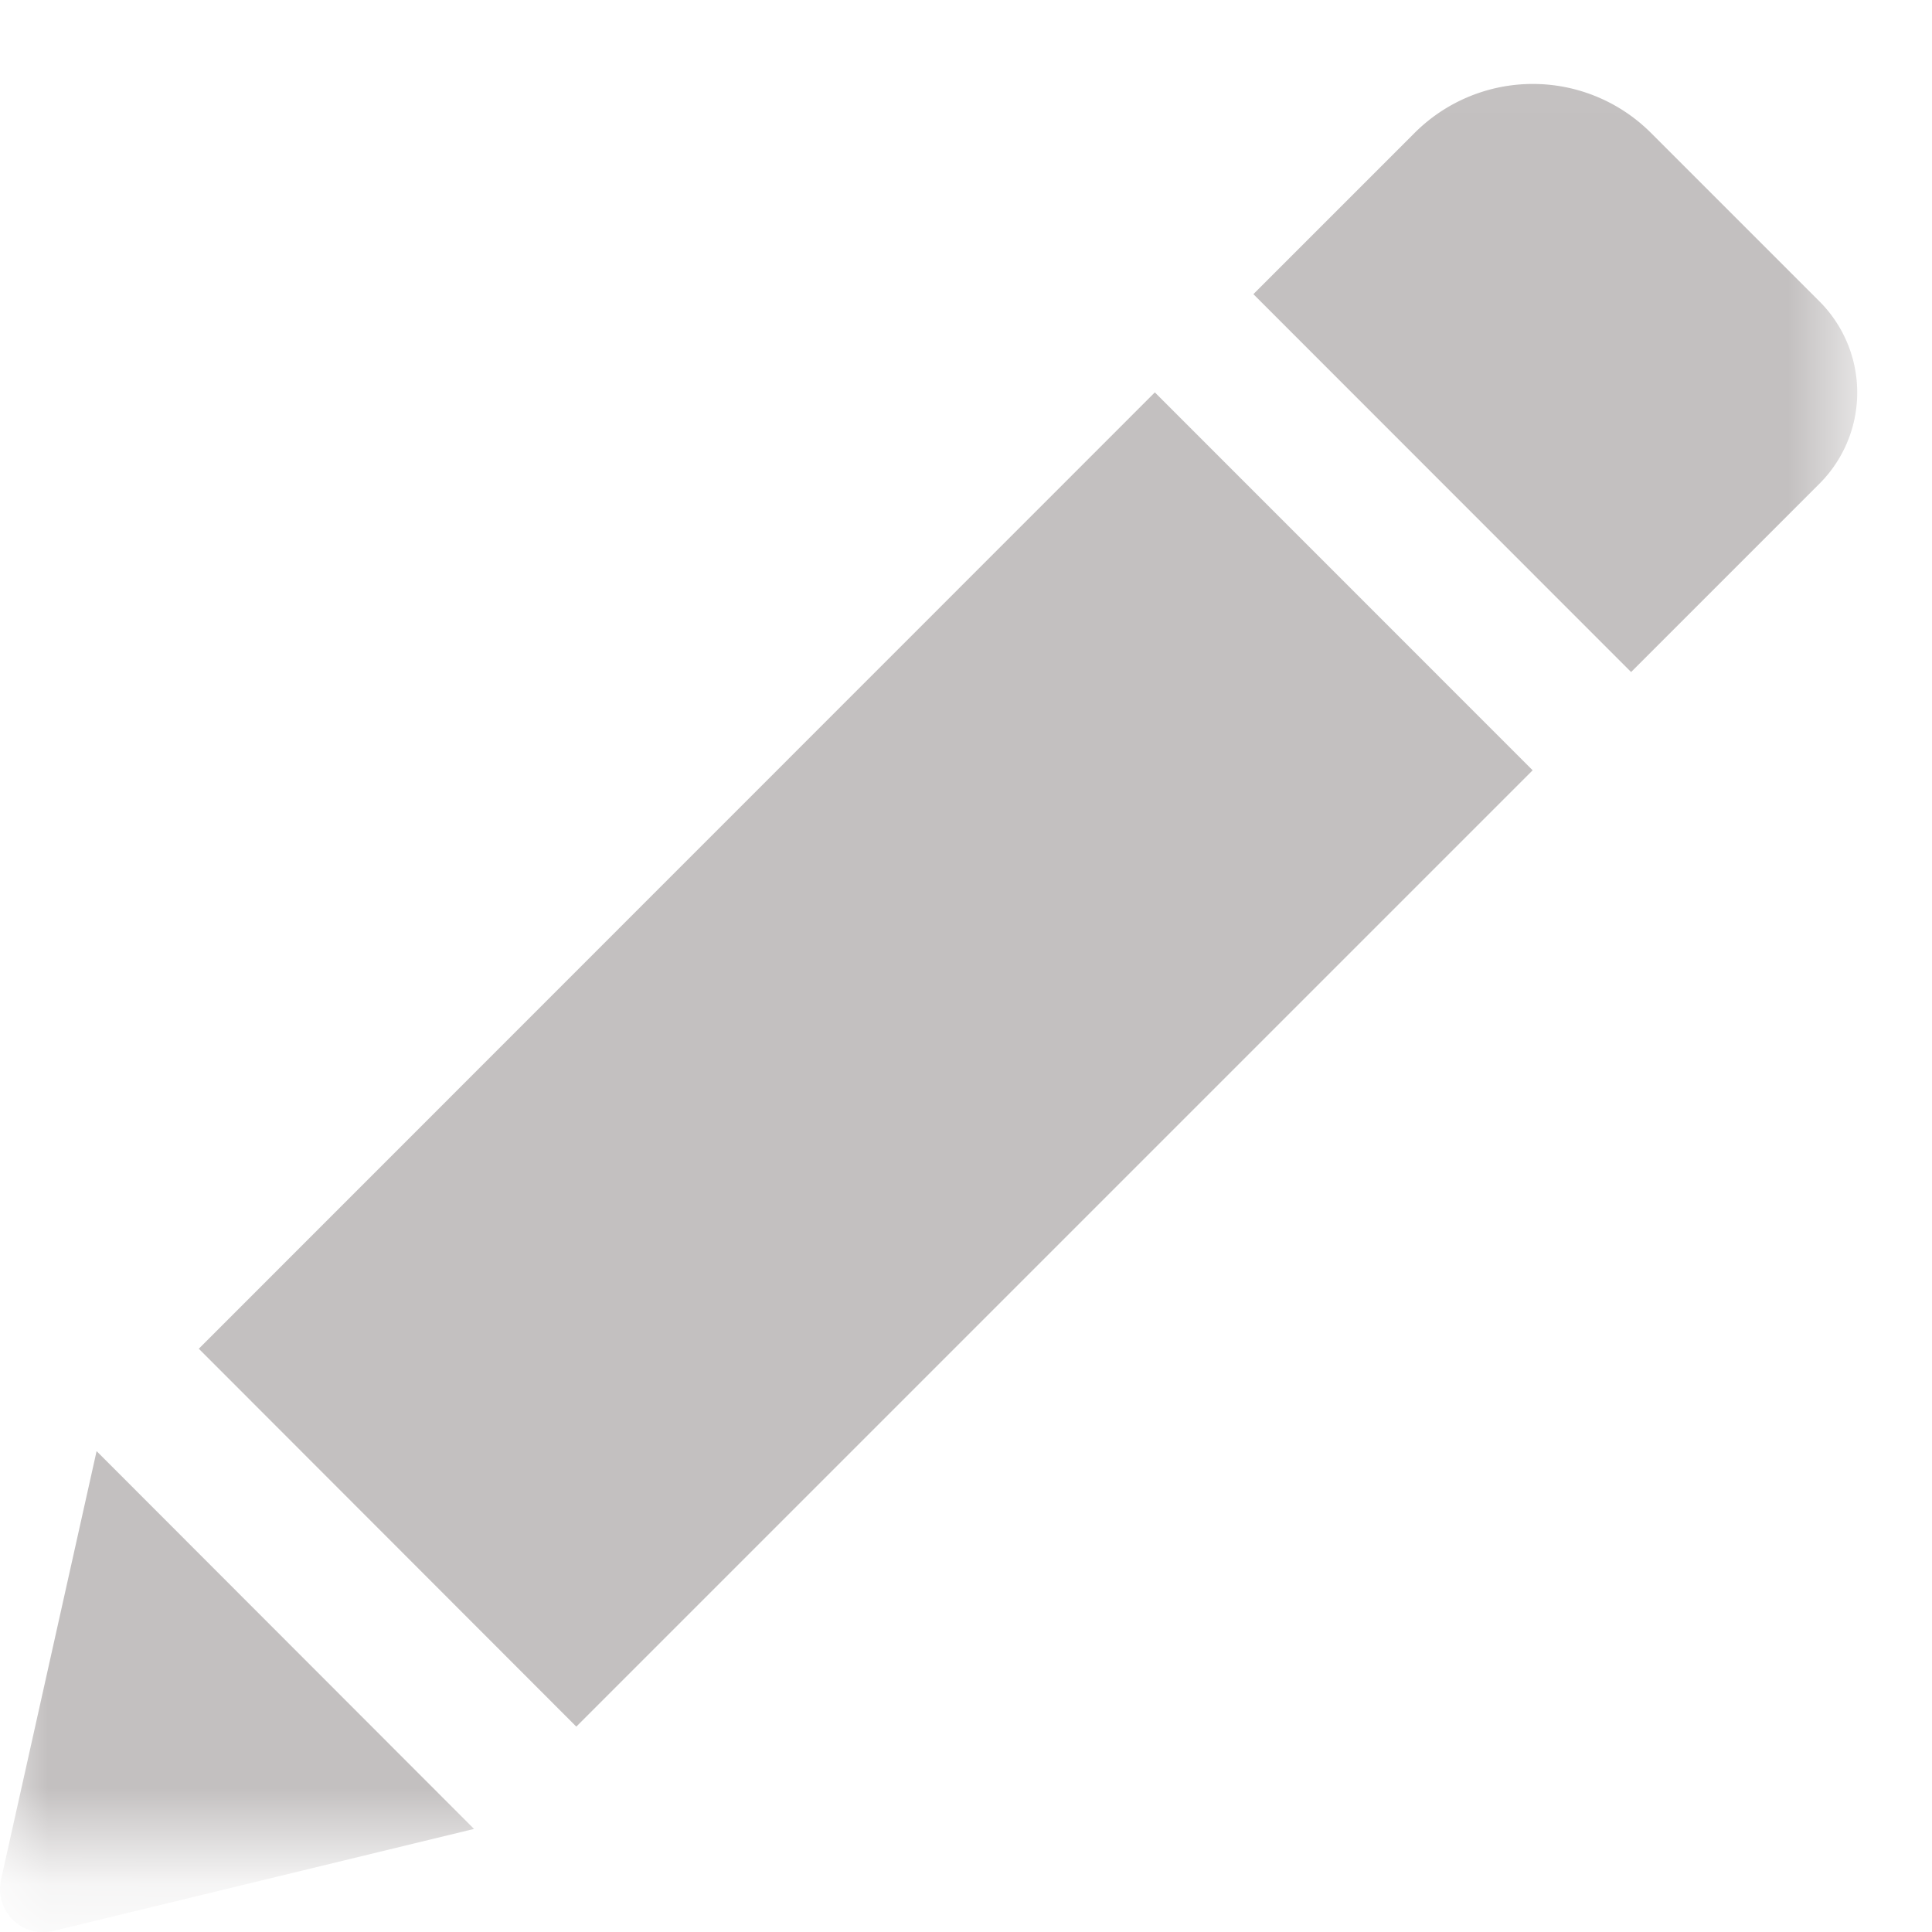 <svg xmlns="http://www.w3.org/2000/svg" xmlns:xlink="http://www.w3.org/1999/xlink" width="20" height="20" viewBox="0 0 20 20">
    <defs>
        <path id="a" d="M19.226 19.158H.002V.028h19.224z"/>
    </defs>
    <g fill="none" fill-rule="evenodd">
        <mask id="b" fill="#fff">
            <use xlink:href="#a"/>
        </mask>
        <path fill="#C3C0C0" d="M11.955 4.062l3.911 3.912-9.9 9.9-3.908-3.912 9.897-9.9zm6.879-.943L17.09 1.375a1.73 1.73 0 0 0-2.445 0l-1.67 1.67 3.91 3.912 1.949-1.949a1.334 1.334 0 0 0 0-1.889zM.011 19.46a.445.445 0 0 0 .538.53l4.358-1.057L1 15.022.01 19.46z" mask="url(#b)"/>
    </g>
</svg>

